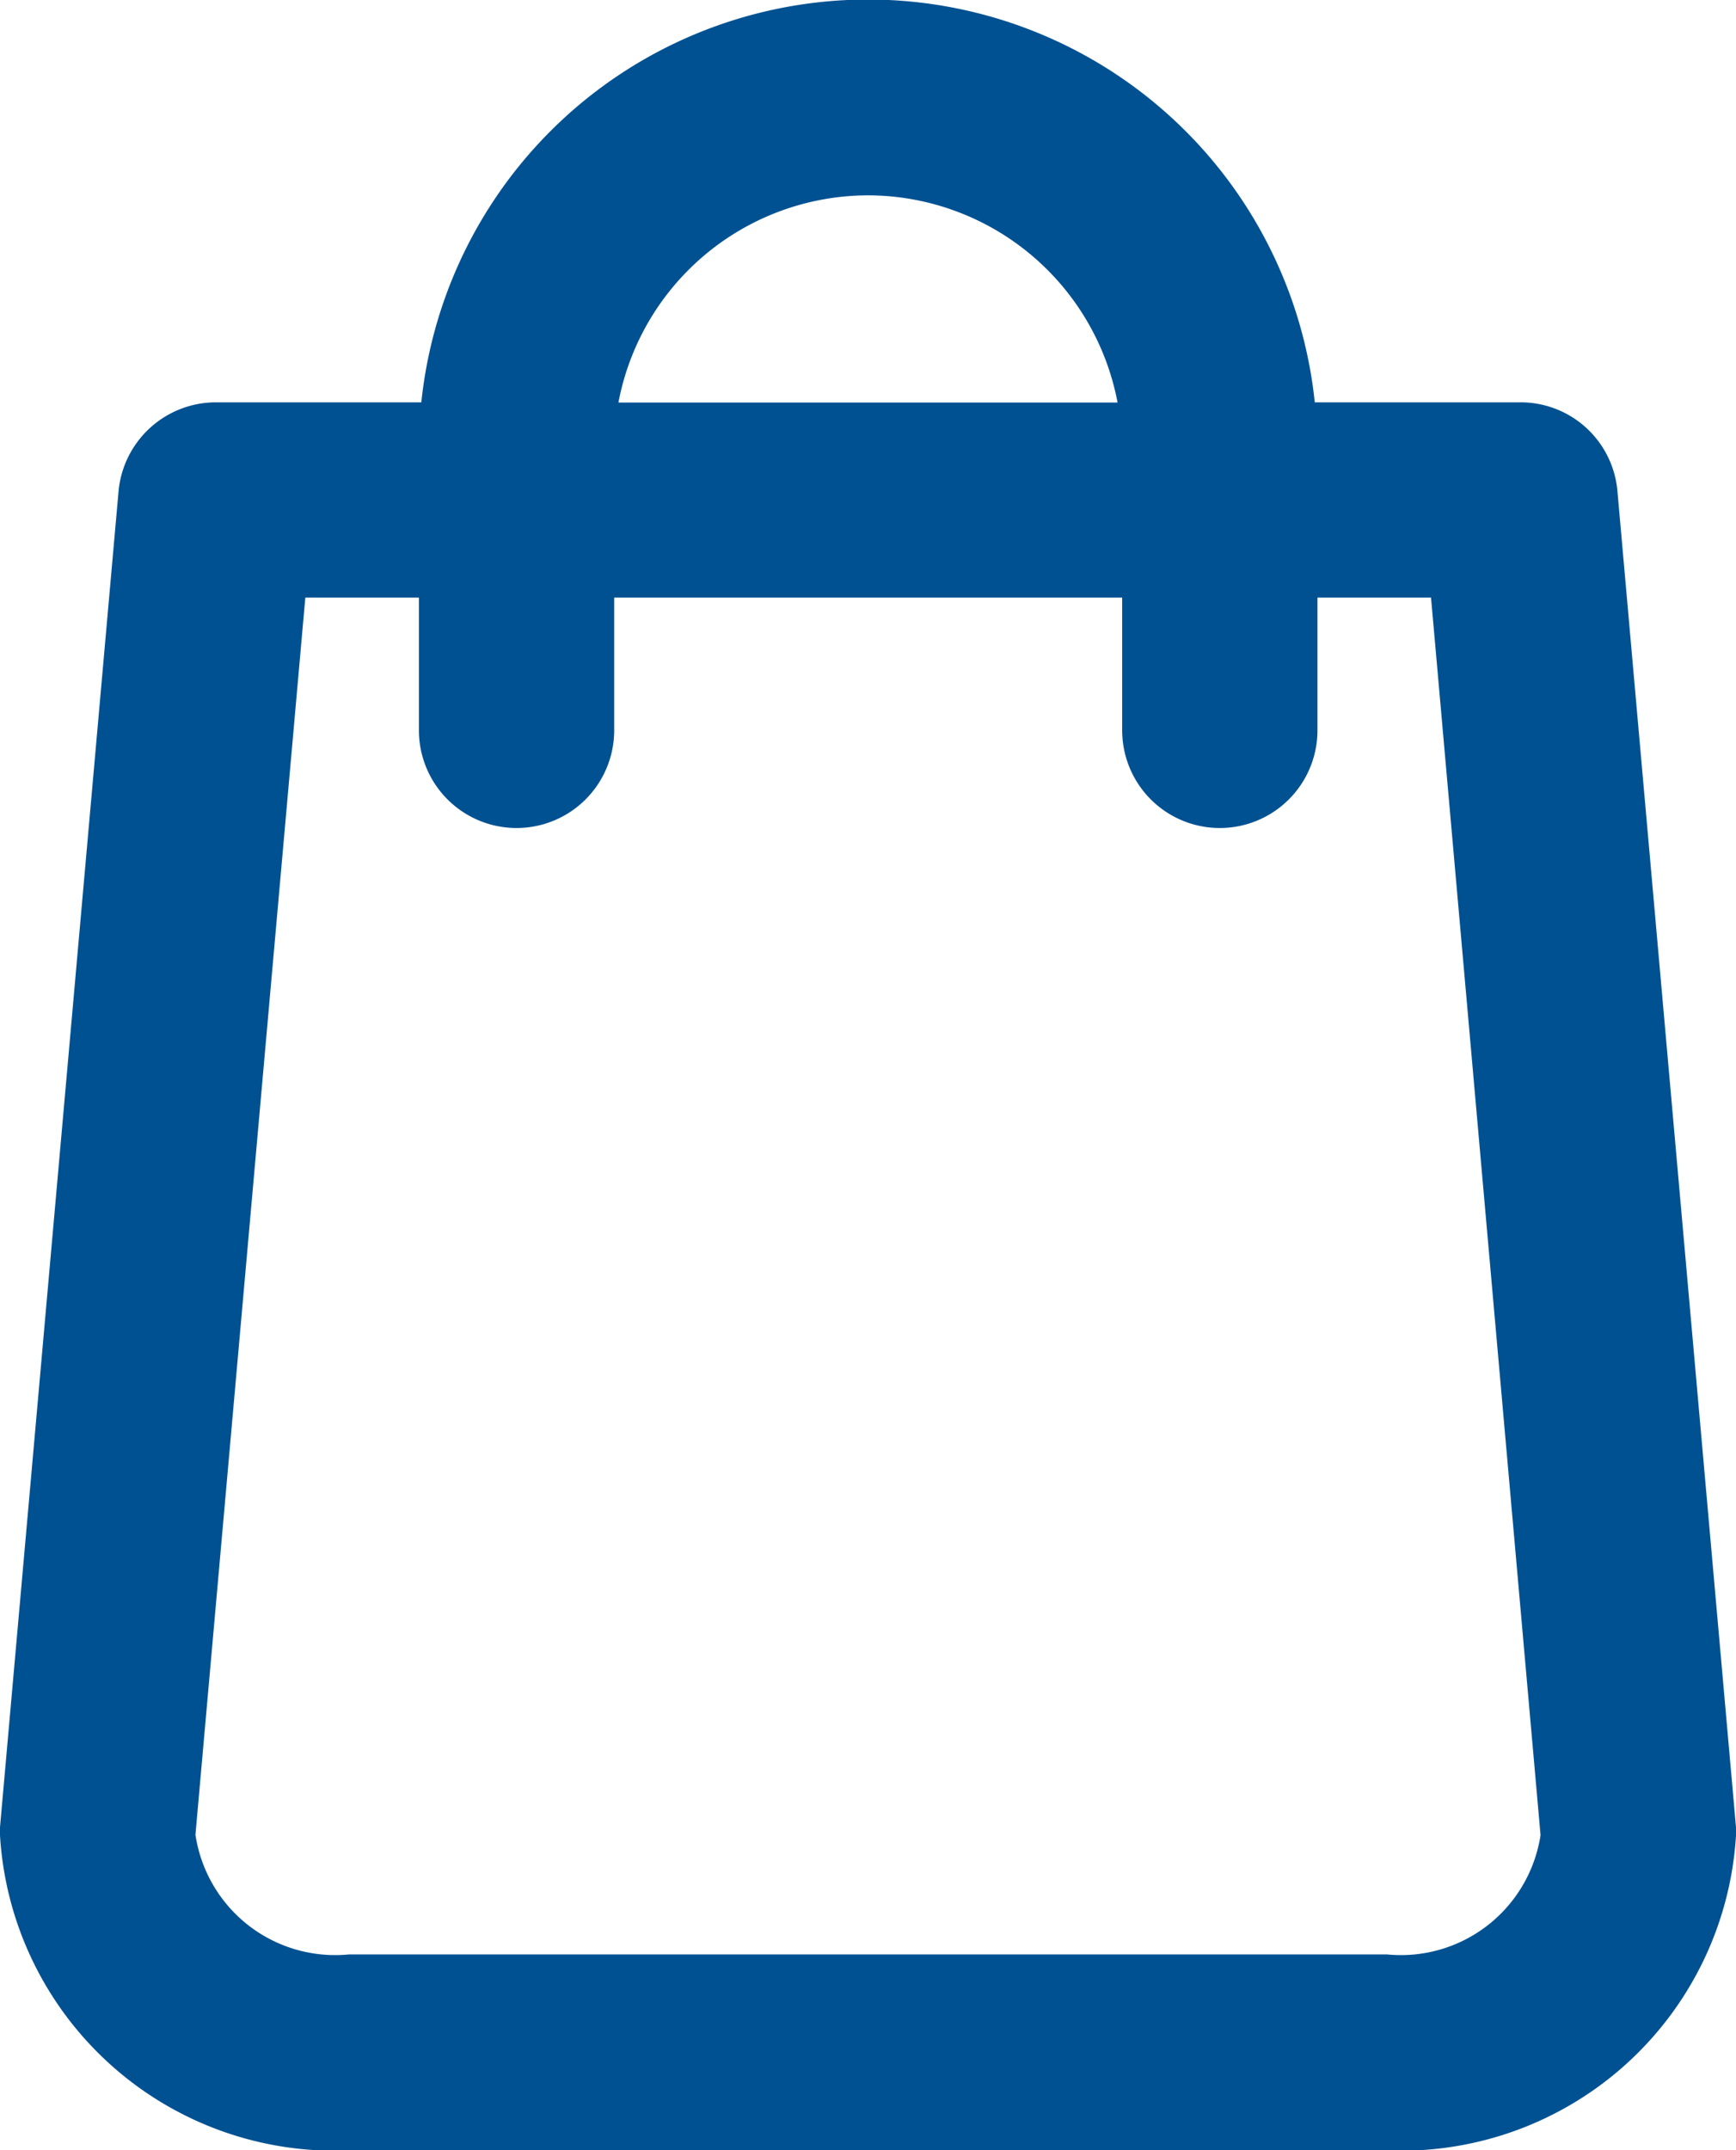 <?xml version="1.0" encoding="UTF-8"?>
<svg xmlns="http://www.w3.org/2000/svg" width="18.669" height="23.113" viewBox="0 0 18.669 23.113">
  <g id="shopping-bag_1_" data-name="shopping-bag (1)" transform="translate(-48.05 0.5)">
    <path id="Path_1006" data-name="Path 1006" d="M66.219,19.165,64.946,4.825a.545.545,0,0,0-.549-.5H61.715a4.33,4.33,0,0,0-8.66,0H50.372a.552.552,0,0,0-.549.5L48.55,19.165v.05a3.107,3.107,0,0,0,3.273,2.9H62.946a3.107,3.107,0,0,0,3.273-2.9ZM57.384,1.1a3.236,3.236,0,0,1,3.232,3.227H54.153A3.236,3.236,0,0,1,57.384,1.1ZM62.946,21.01H51.823a2.019,2.019,0,0,1-2.174-1.776l1.227-13.81h2.179V7.351a.549.549,0,0,0,1.1,0V5.424h6.463V7.351a.549.549,0,1,0,1.1,0V5.424h2.179L65.12,19.239A2.019,2.019,0,0,1,62.946,21.01Z" transform="translate(0)" fill="#005192" stroke="#005192" stroke-width="1"></path>
  </g>
</svg>
